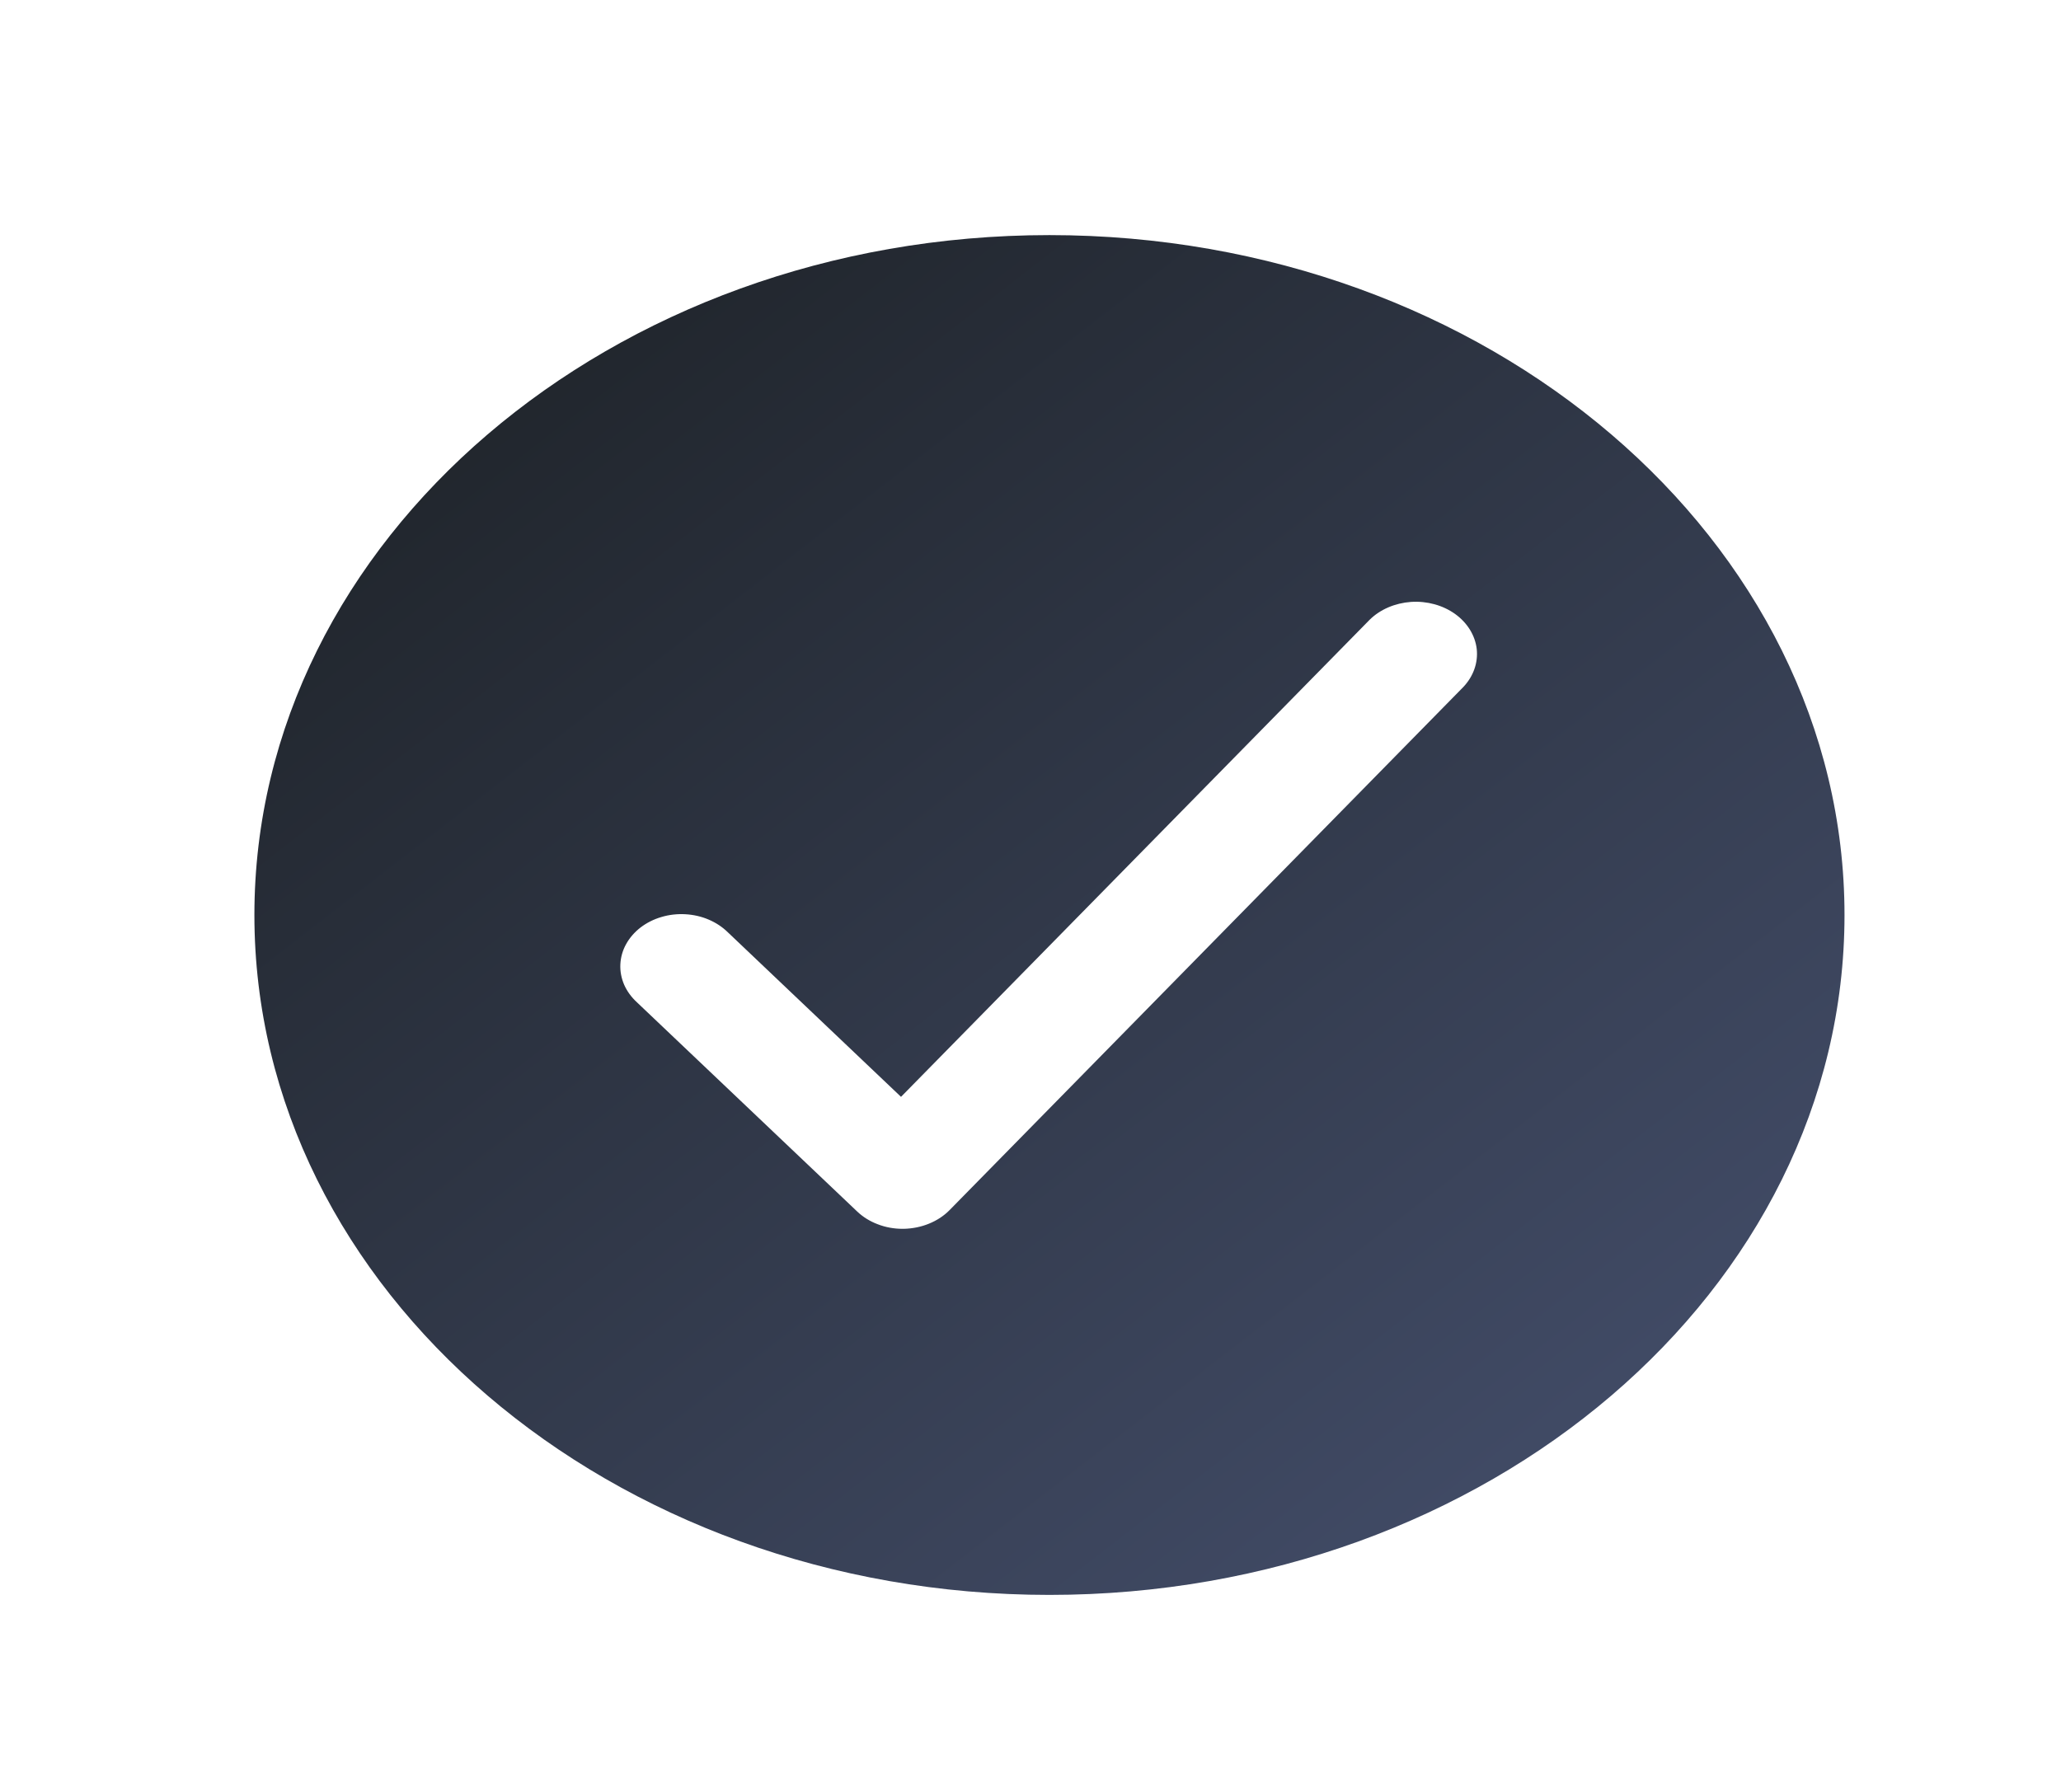 <svg width="23" height="20" viewBox="0 0 23 20" fill="none" xmlns="http://www.w3.org/2000/svg">
<path d="M11.711 2.624C6.819 2.624 2.839 6.028 2.839 10.213C2.839 14.397 6.819 17.801 11.711 17.801C16.604 17.801 20.584 14.397 20.584 10.213C20.584 6.028 16.604 2.624 11.711 2.624ZM16.329 7.669L10.596 13.507C10.533 13.571 10.455 13.622 10.366 13.658C10.278 13.694 10.182 13.713 10.084 13.715H10.072C9.977 13.715 9.882 13.698 9.795 13.664C9.707 13.631 9.629 13.582 9.565 13.521L7.108 11.187C7.046 11.13 6.997 11.063 6.965 10.99C6.934 10.918 6.919 10.84 6.923 10.762C6.927 10.684 6.948 10.608 6.987 10.538C7.026 10.467 7.081 10.404 7.148 10.352C7.216 10.3 7.295 10.26 7.381 10.235C7.467 10.209 7.558 10.199 7.649 10.204C7.739 10.209 7.828 10.229 7.909 10.264C7.991 10.299 8.063 10.347 8.123 10.406L10.055 12.242L15.284 6.918C15.401 6.802 15.567 6.731 15.746 6.718C15.925 6.706 16.102 6.755 16.239 6.853C16.376 6.952 16.463 7.093 16.48 7.246C16.496 7.398 16.442 7.55 16.329 7.669Z" fill="url(#paint0_linear_426_5557)"/>
<defs>
<linearGradient id="paint0_linear_426_5557" x1="3.789" y1="2.624" x2="17.173" y2="19.892" gradientUnits="userSpaceOnUse">
<stop offset="0.115" stop-color="#21262D"/>
<stop offset="0.885" stop-color="#414B66"/>
</linearGradient>
</defs>
</svg>
